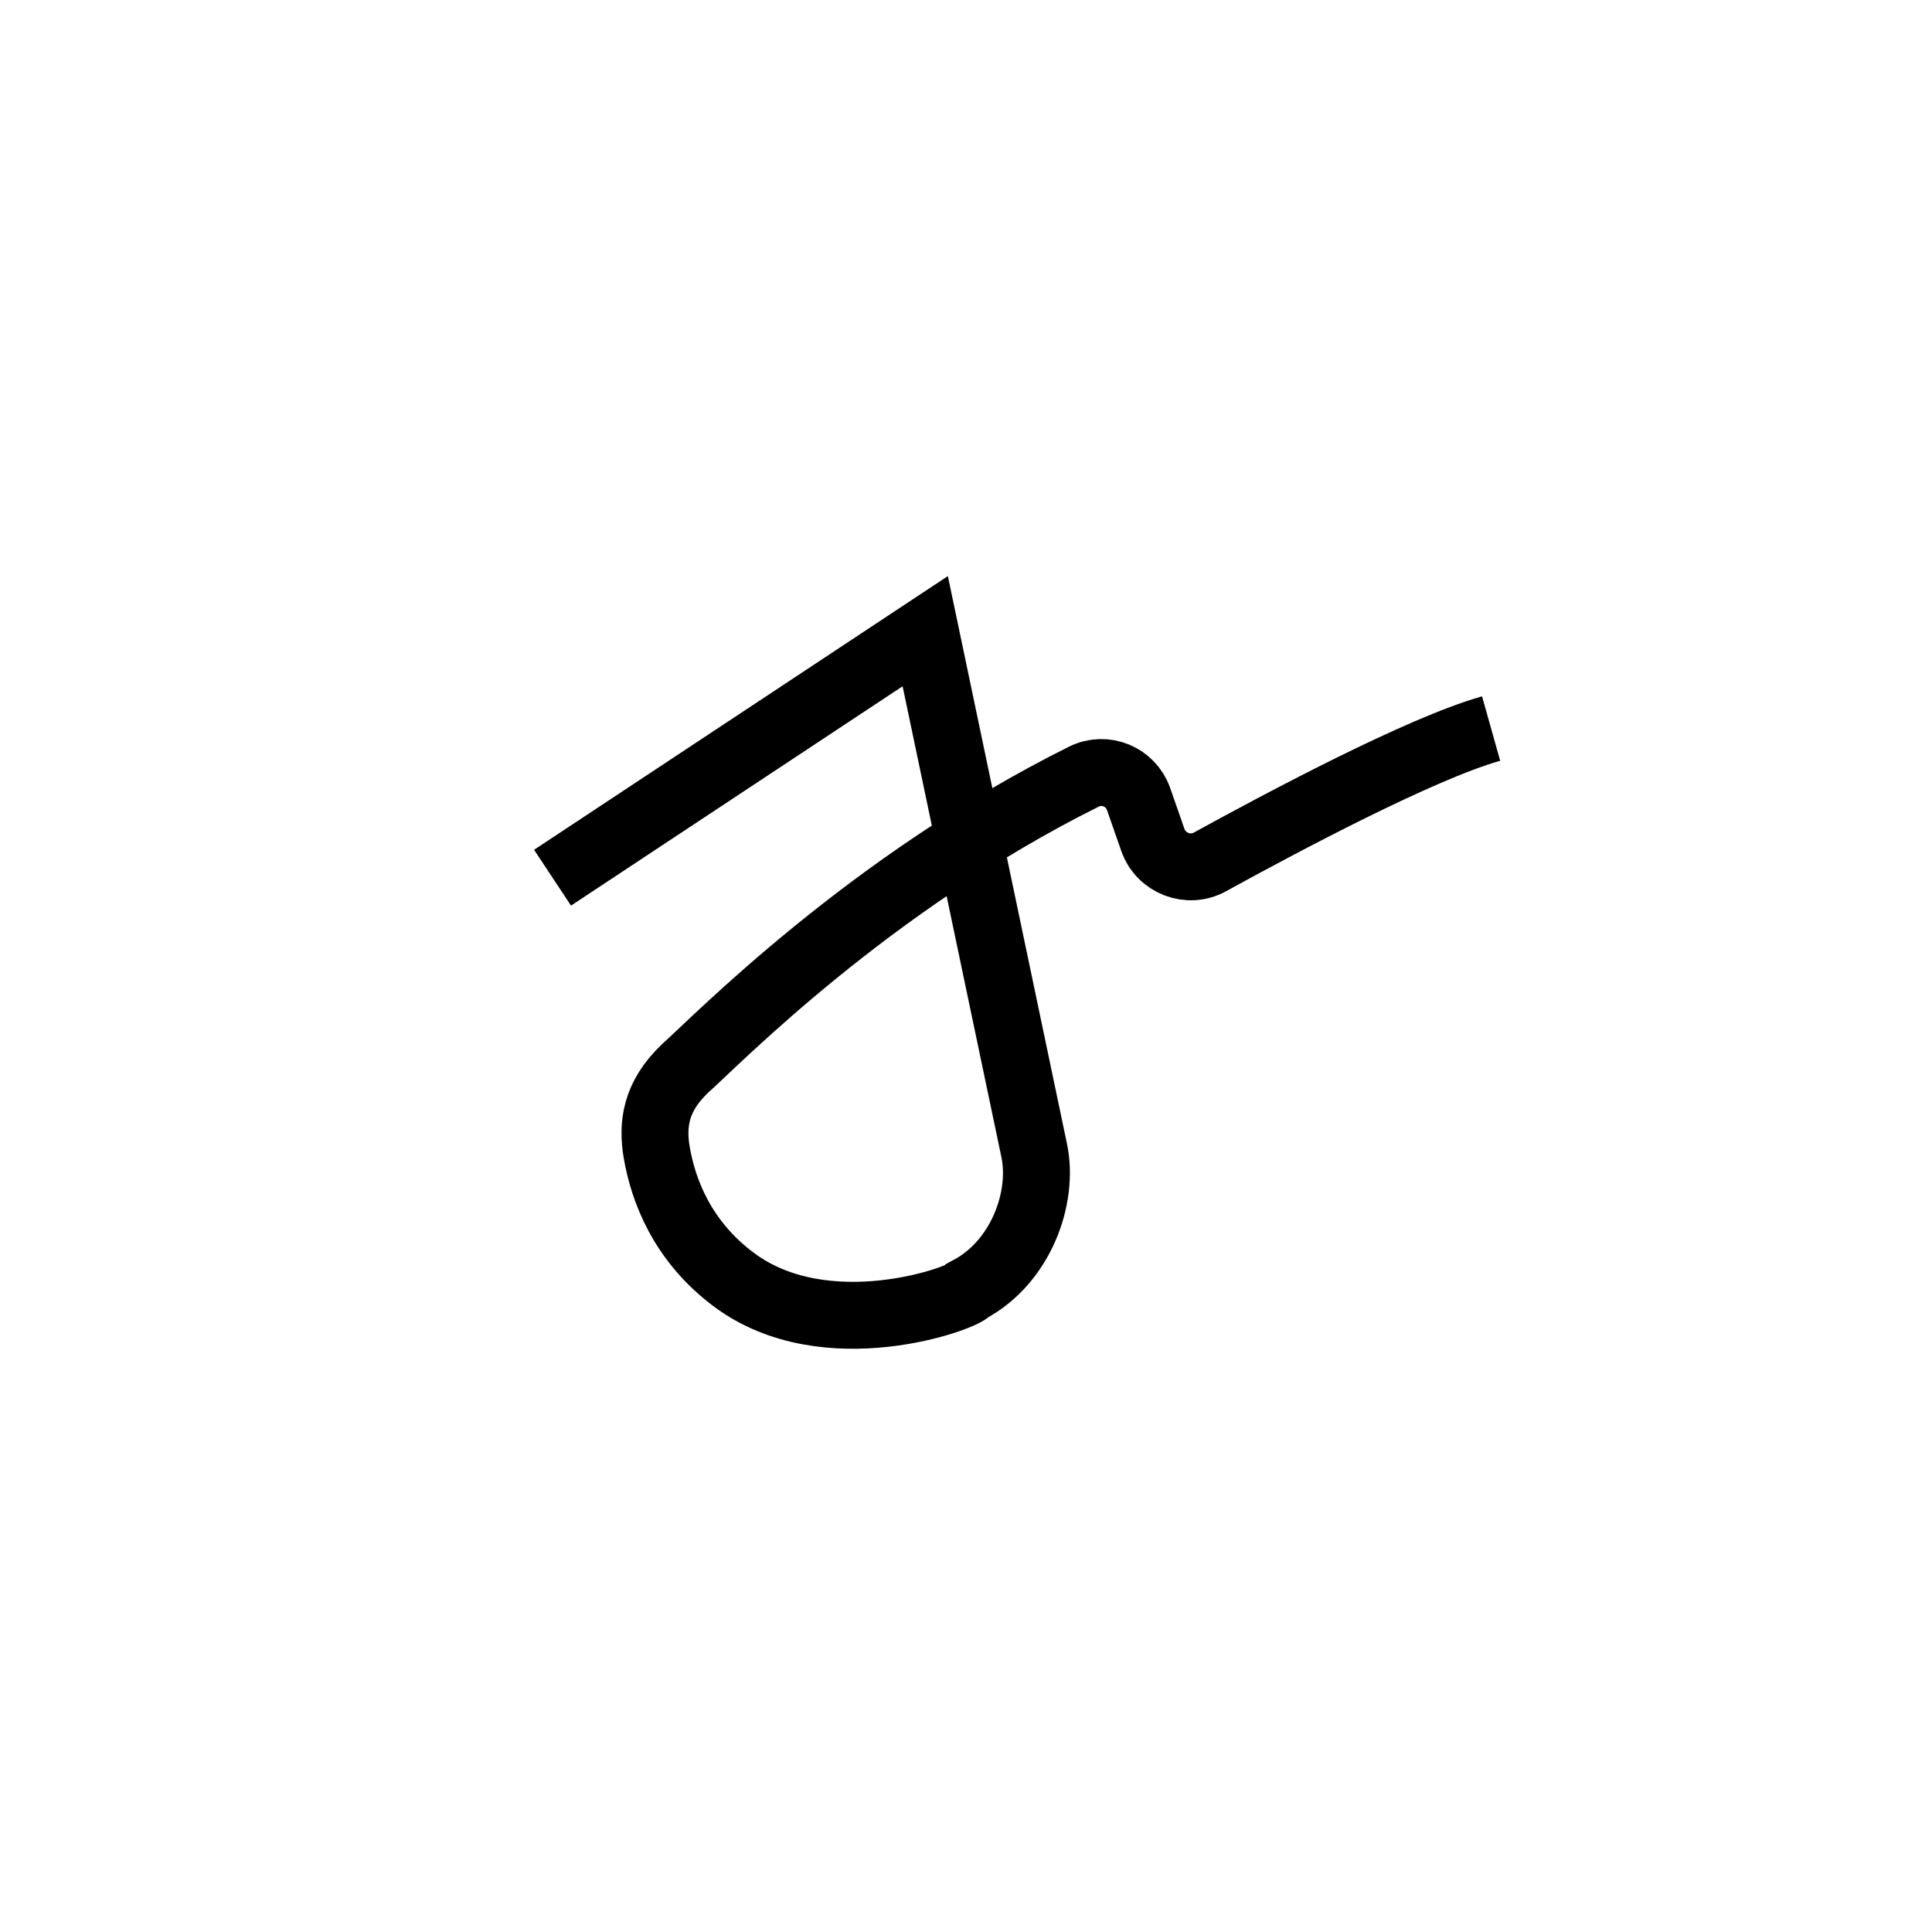 <?xml version="1.0" encoding="utf-8"?>
<!-- Generator: Adobe Illustrator 19.0.0, SVG Export Plug-In . SVG Version: 6.00 Build 0)  -->
<svg version="1.1" xmlns="http://www.w3.org/2000/svg" xmlns:xlink="http://www.w3.org/1999/xlink" x="0px" y="0px"
	 viewBox="0 0 1000 1000" style="enable-background:new 0 0 1000 1000;" xml:space="preserve">
<style type="text/css">
	.st0{fill:none;stroke:#000000;stroke-width:34.64;stroke-miterlimit:10;}
</style>
<g id="Guide">
</g>
<g id="Layer_4">
</g>
<g id="Layer_3">
	<path id="XMLID_3_" class="st0" d="M286,454.3l192.9-127.6l56.4,268.8c5.1,24.2-6.7,57.5-33.5,71.9c-2.7,4.5-74.3,30.5-121.9-5
		c-27.1-20.2-36.7-46.7-40-66c-2.4-14.3-0.7-28.7,14.6-43.3c16.1-14.3,95.1-95.7,206.5-151.1c11-5.5,24.2,0,28.3,11.5l7.4,21.2
		c4.2,12.1,18.4,17.6,29.6,11.4c36.2-19.9,108.9-58.7,145.5-69"/>
</g>
</svg>
